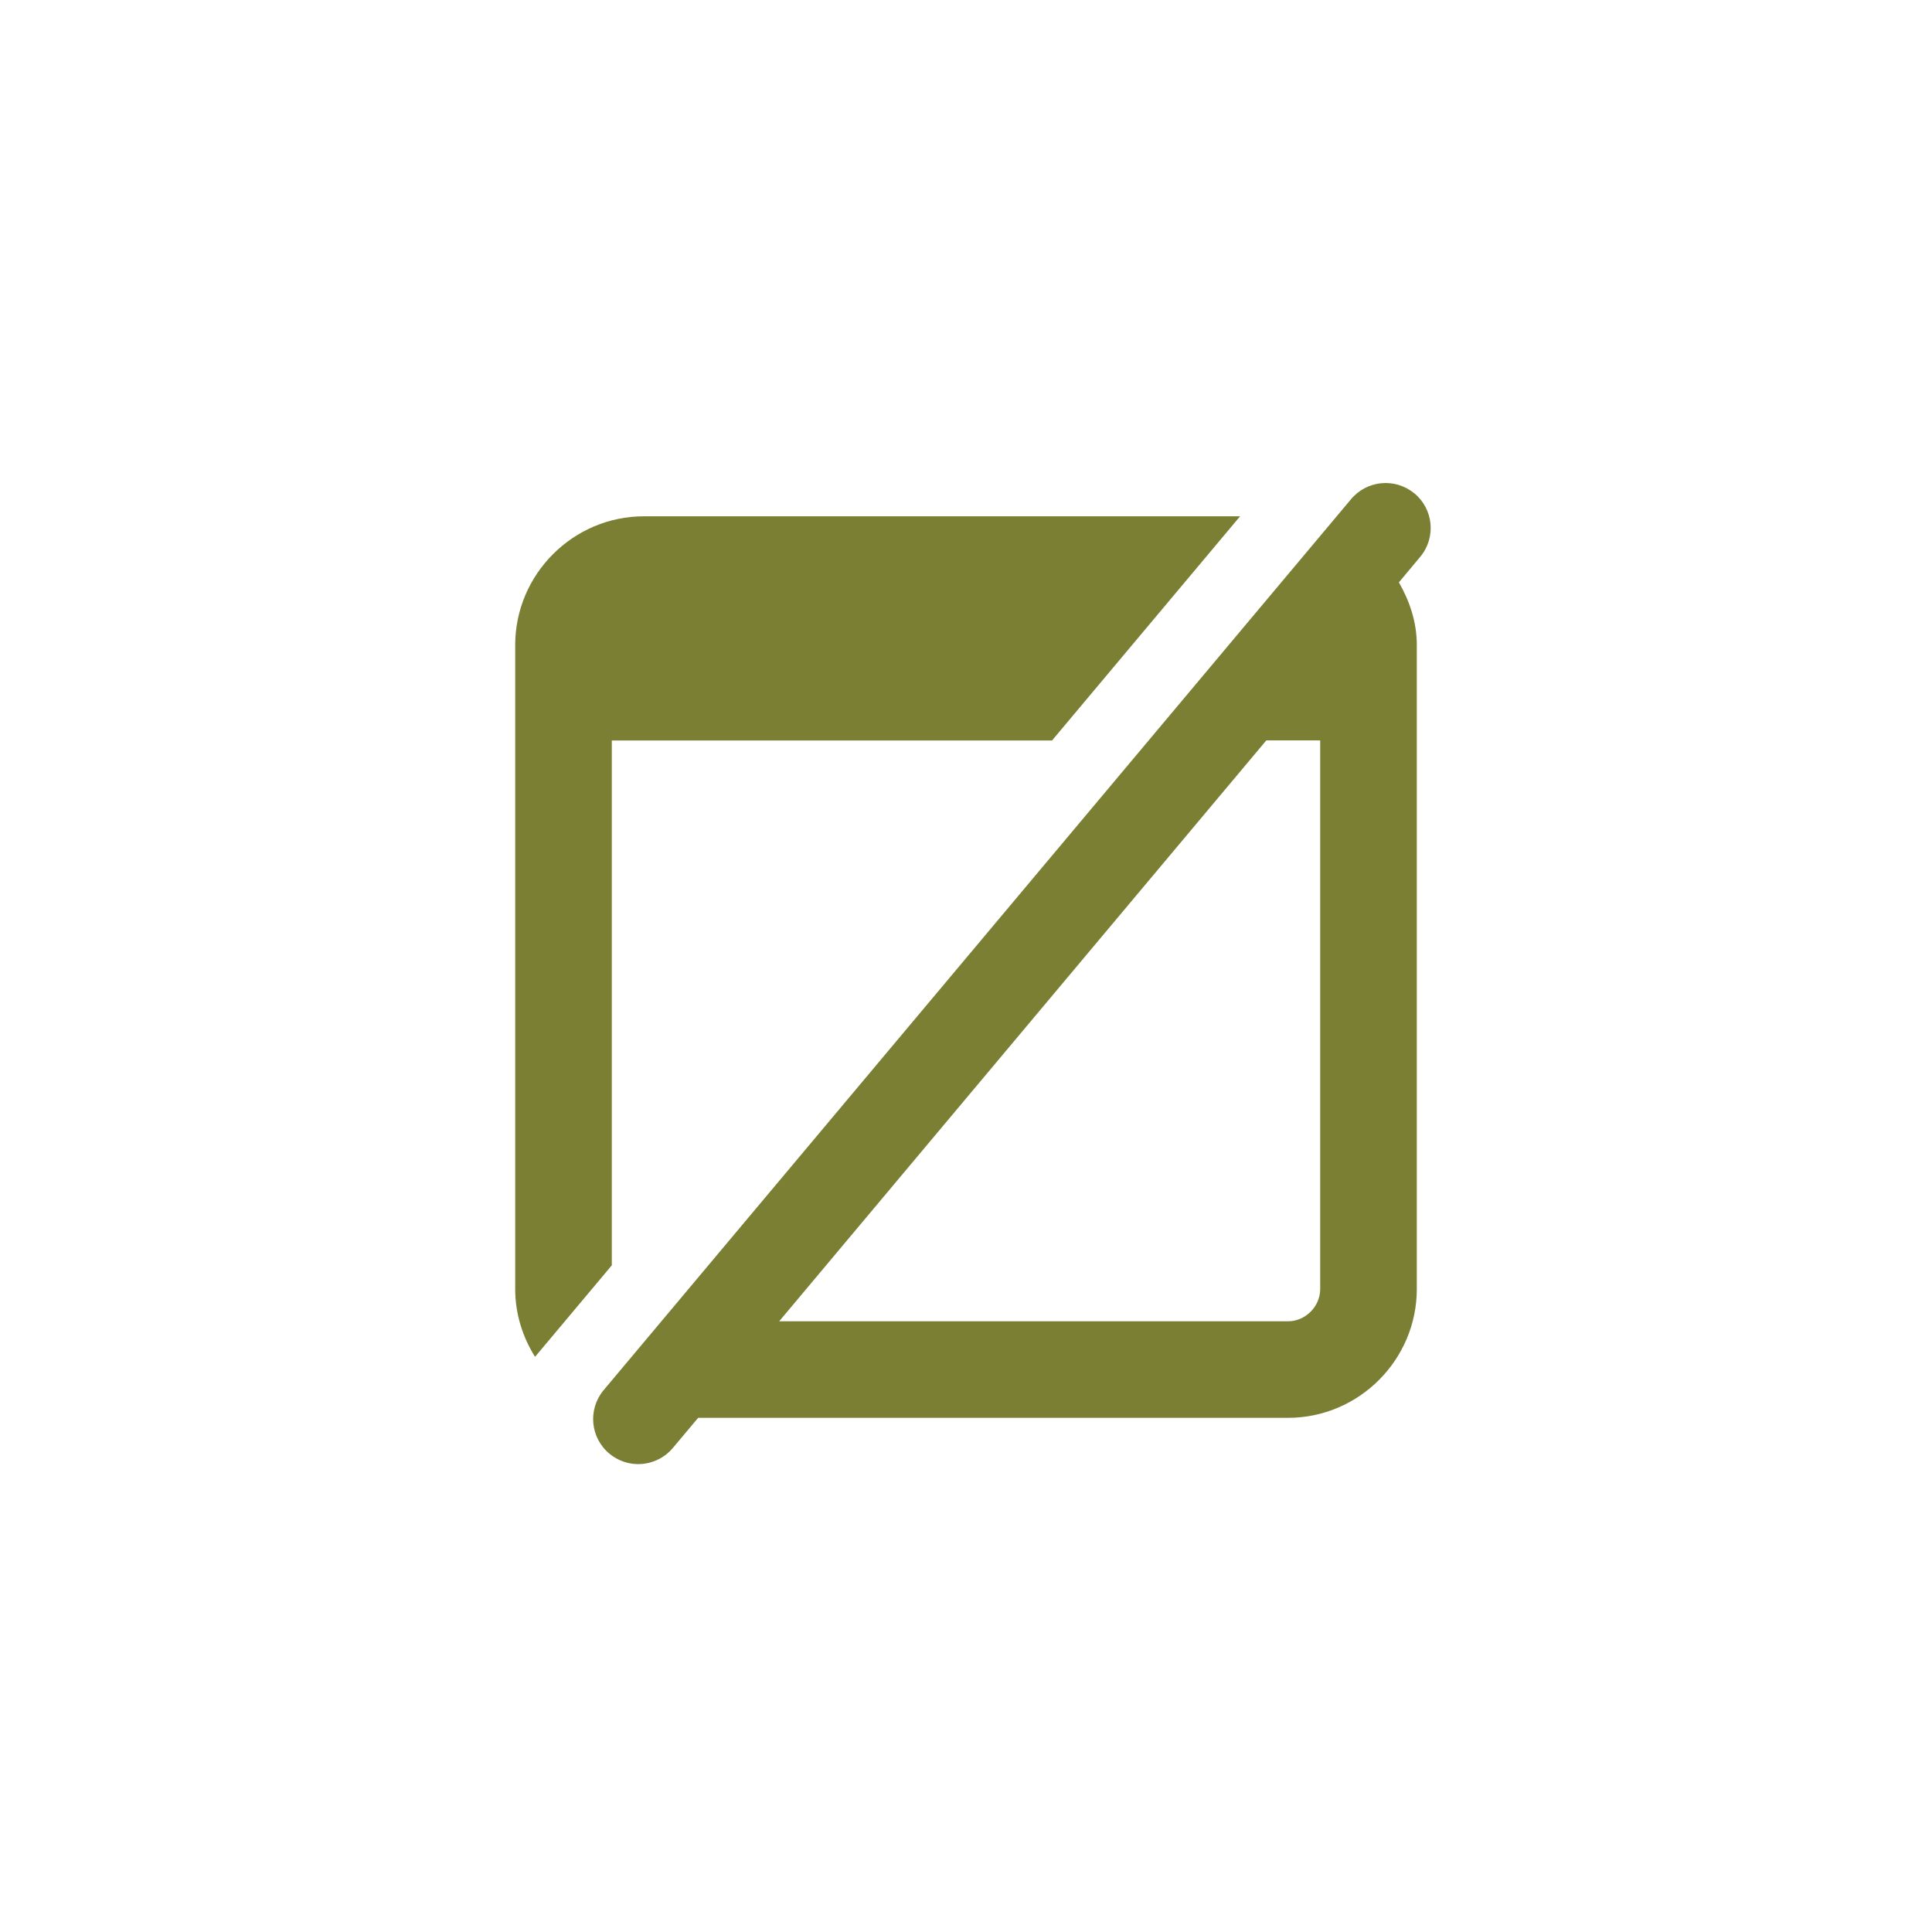 <svg xmlns="http://www.w3.org/2000/svg" width="30" height="30" viewBox="0 0 30 30">
    <g fill="#7A7F34" fill-rule="evenodd">
        <path d="M12.5 3.998v8.519c0 .27-.229.5-.5.5H4.099l7.564-9.02h.837zM13.96.16c-.299-.247-.74-.202-.985.096L1.37 14.09c-.246.299-.203.74.096.985.159.13.359.18.548.152.166-.025.323-.108.438-.248l.389-.463H12c1.1 0 2-.9 2-2v-10c0-.358-.112-.683-.278-.973l.334-.4c.246-.298.203-.74-.096-.984zM1.5 3.998h6.836l2.92-3.481H2c-1.1 0-2 .9-2 2v10c0 .386.116.745.308 1.052L1.5 12.148v-8.15z" transform="translate(8 7.5)"/>
    </g>
</svg>
